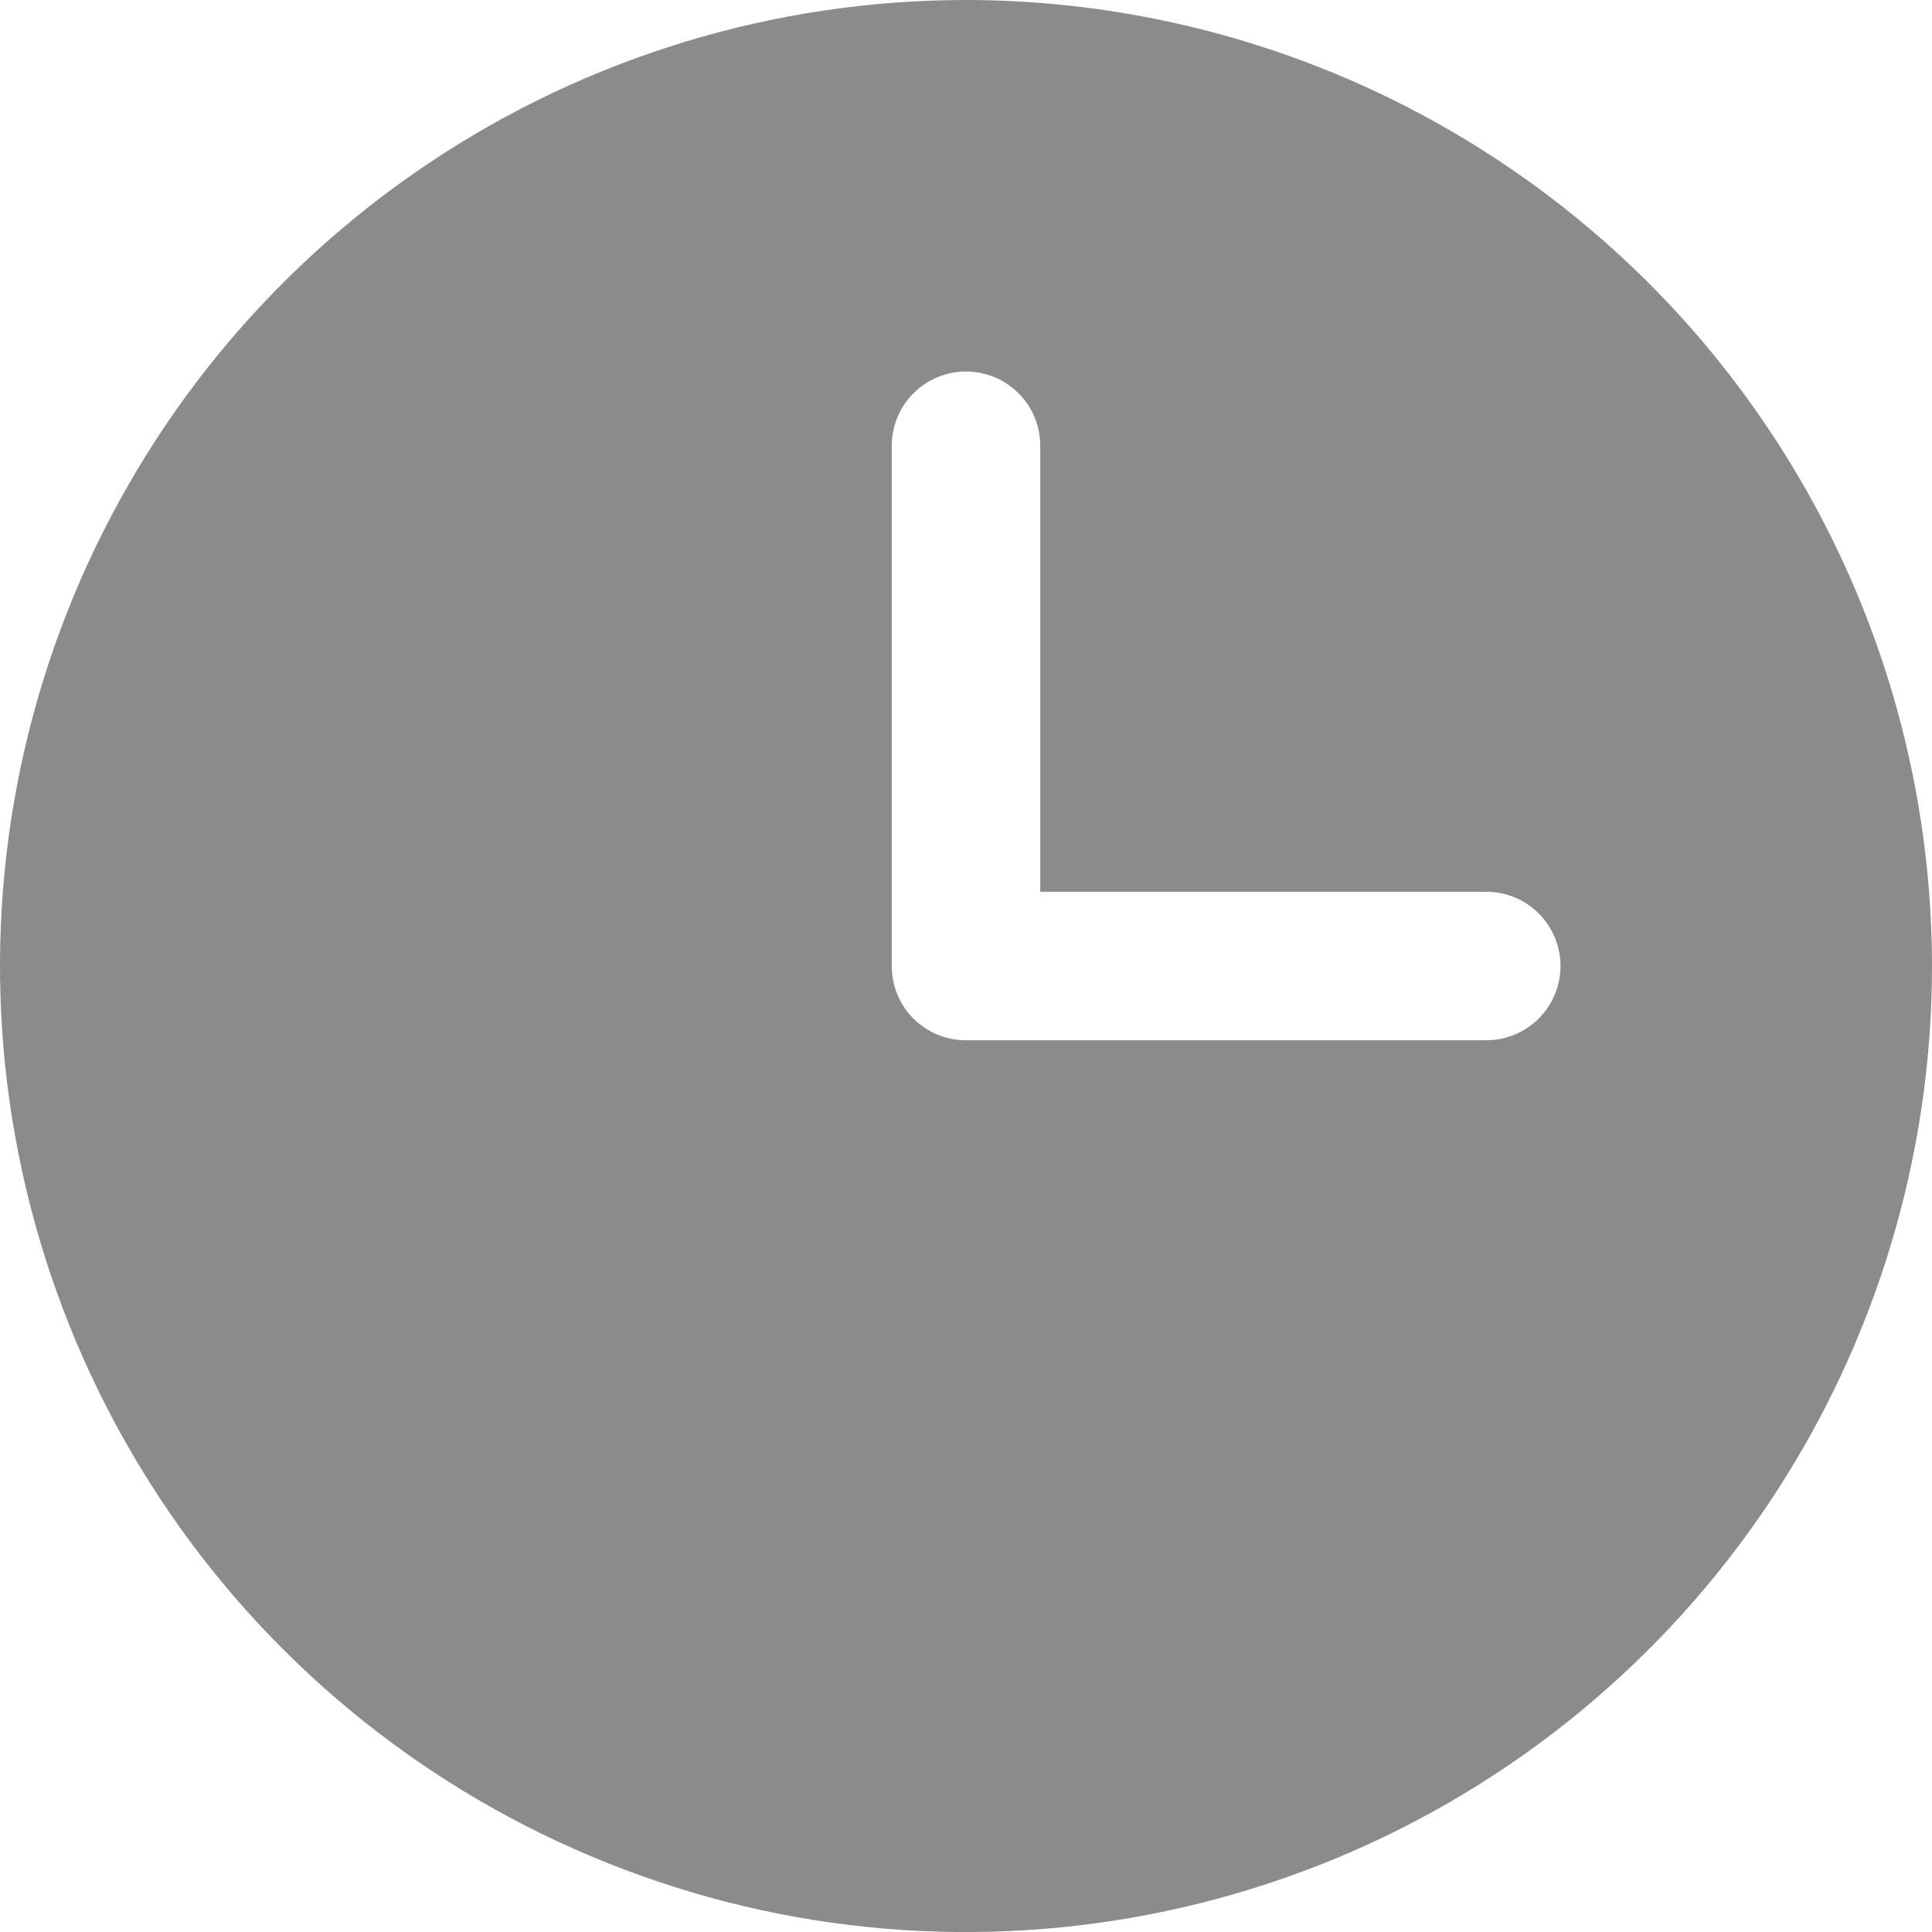 <svg xmlns="http://www.w3.org/2000/svg" width="14" height="14" viewBox="0 0 14 14" fill="none">
  <path d="M7 0C5.616 0 4.262 0.411 3.111 1.18C1.96 1.949 1.063 3.042 0.533 4.321C0.003 5.6 -0.136 7.008 0.135 8.366C0.405 9.723 1.071 10.971 2.05 11.95C3.029 12.929 4.277 13.595 5.634 13.866C6.992 14.136 8.4 13.997 9.679 13.467C10.958 12.937 12.051 12.04 12.82 10.889C13.589 9.738 14 8.384 14 7C13.998 5.144 13.26 3.365 11.948 2.052C10.635 0.74 8.856 0.002 7 0ZM10.769 7.538H7C6.857 7.538 6.72 7.482 6.619 7.381C6.518 7.28 6.462 7.143 6.462 7V3.231C6.462 3.088 6.518 2.951 6.619 2.85C6.72 2.749 6.857 2.692 7 2.692C7.143 2.692 7.28 2.749 7.381 2.85C7.482 2.951 7.538 3.088 7.538 3.231V6.462H10.769C10.912 6.462 11.049 6.518 11.15 6.619C11.251 6.72 11.308 6.857 11.308 7C11.308 7.143 11.251 7.28 11.15 7.381C11.049 7.482 10.912 7.538 10.769 7.538Z" fill="#8B8B8B"/>
</svg>